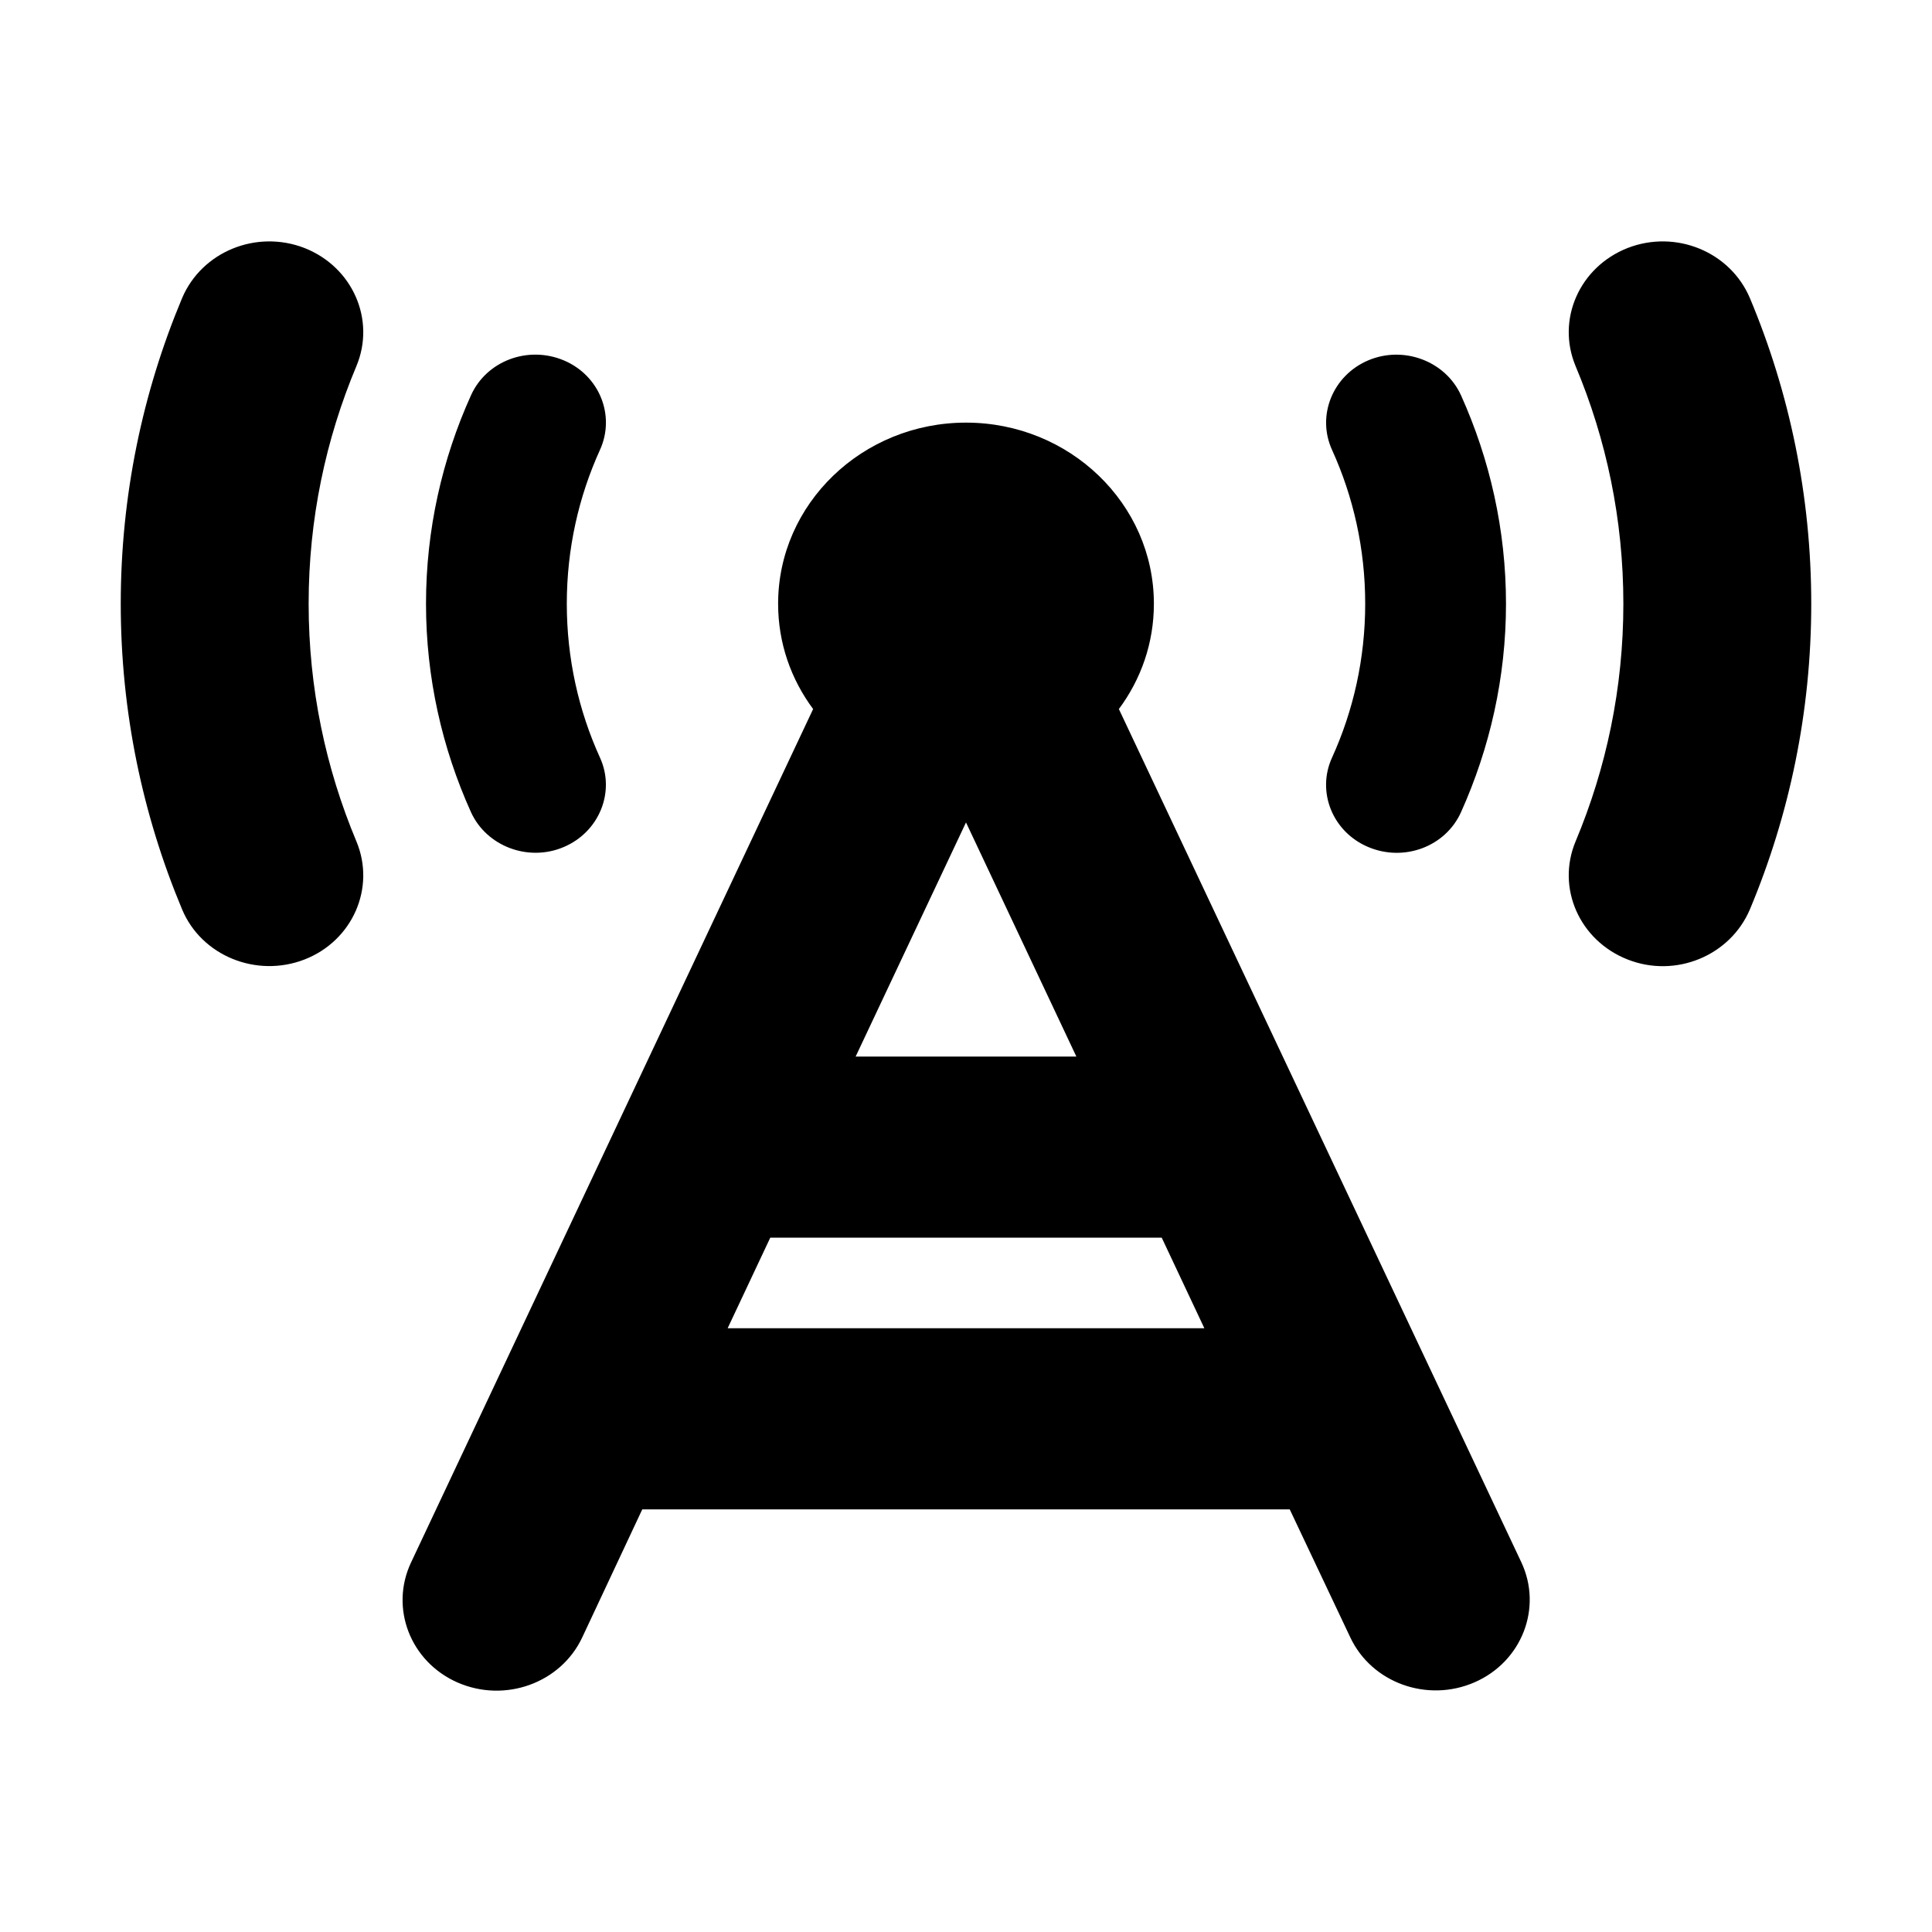 <svg width="16" height="16" viewBox="0 0 16 16" fill="none" xmlns="http://www.w3.org/2000/svg">
<g clip-path="url(#clip0_301_498)">
<path d="M2.522 2.054C2.123 1.899 1.671 2.084 1.508 2.469C1.18 3.251 1 4.107 1 5C1 5.893 1.18 6.748 1.508 7.531C1.668 7.915 2.123 8.101 2.522 7.946C2.92 7.791 3.112 7.353 2.952 6.969C2.697 6.361 2.556 5.698 2.556 5C2.556 4.301 2.697 3.638 2.952 3.031C3.112 2.647 2.92 2.211 2.522 2.054ZM13.479 2.054C13.08 2.211 12.888 2.647 13.048 3.031C13.303 3.638 13.444 4.301 13.444 5C13.444 5.698 13.303 6.361 13.048 6.969C12.888 7.353 13.08 7.789 13.479 7.946C13.877 8.103 14.329 7.915 14.492 7.531C14.82 6.748 15 5.893 15 5C15 4.107 14.82 3.251 14.492 2.469C14.329 2.084 13.877 1.899 13.479 2.054ZM9.266 5.872C9.449 5.626 9.556 5.326 9.556 5C9.556 4.172 8.858 3.5 8 3.5C7.142 3.5 6.444 4.172 6.444 5C6.444 5.326 6.551 5.626 6.734 5.872L3.404 12.94C3.226 13.318 3.399 13.763 3.79 13.934C4.182 14.105 4.643 13.939 4.821 13.562L5.319 12.5H10.681L11.182 13.559C11.359 13.937 11.821 14.103 12.212 13.932C12.604 13.761 12.776 13.315 12.599 12.938L9.266 5.872ZM9.974 11H6.026L6.379 10.25H9.621L9.974 11ZM8 6.811L8.914 8.75H7.086L8 6.811ZM4.969 3.725C5.098 3.441 4.964 3.108 4.668 2.984C4.371 2.86 4.028 2.989 3.9 3.275C3.661 3.804 3.528 4.388 3.528 5C3.528 5.611 3.661 6.195 3.9 6.725C4.028 7.008 4.374 7.14 4.668 7.015C4.962 6.891 5.098 6.558 4.969 6.275C4.792 5.886 4.694 5.454 4.694 5C4.694 4.545 4.792 4.114 4.969 3.725ZM12.1 3.275C11.972 2.991 11.626 2.86 11.332 2.984C11.038 3.108 10.902 3.441 11.031 3.725C11.208 4.114 11.306 4.545 11.306 5C11.306 5.454 11.208 5.886 11.031 6.275C10.902 6.558 11.036 6.891 11.332 7.015C11.629 7.14 11.972 7.011 12.1 6.725C12.338 6.195 12.472 5.611 12.472 5C12.472 4.388 12.338 3.804 12.1 3.275Z" fill="black"/>
</g>
<defs>
<clipPath id="clip0_301_498">
<rect width="14" height="12" fill="white" transform="translate(1 2)"/>
</clipPath>
</defs>
</svg>
